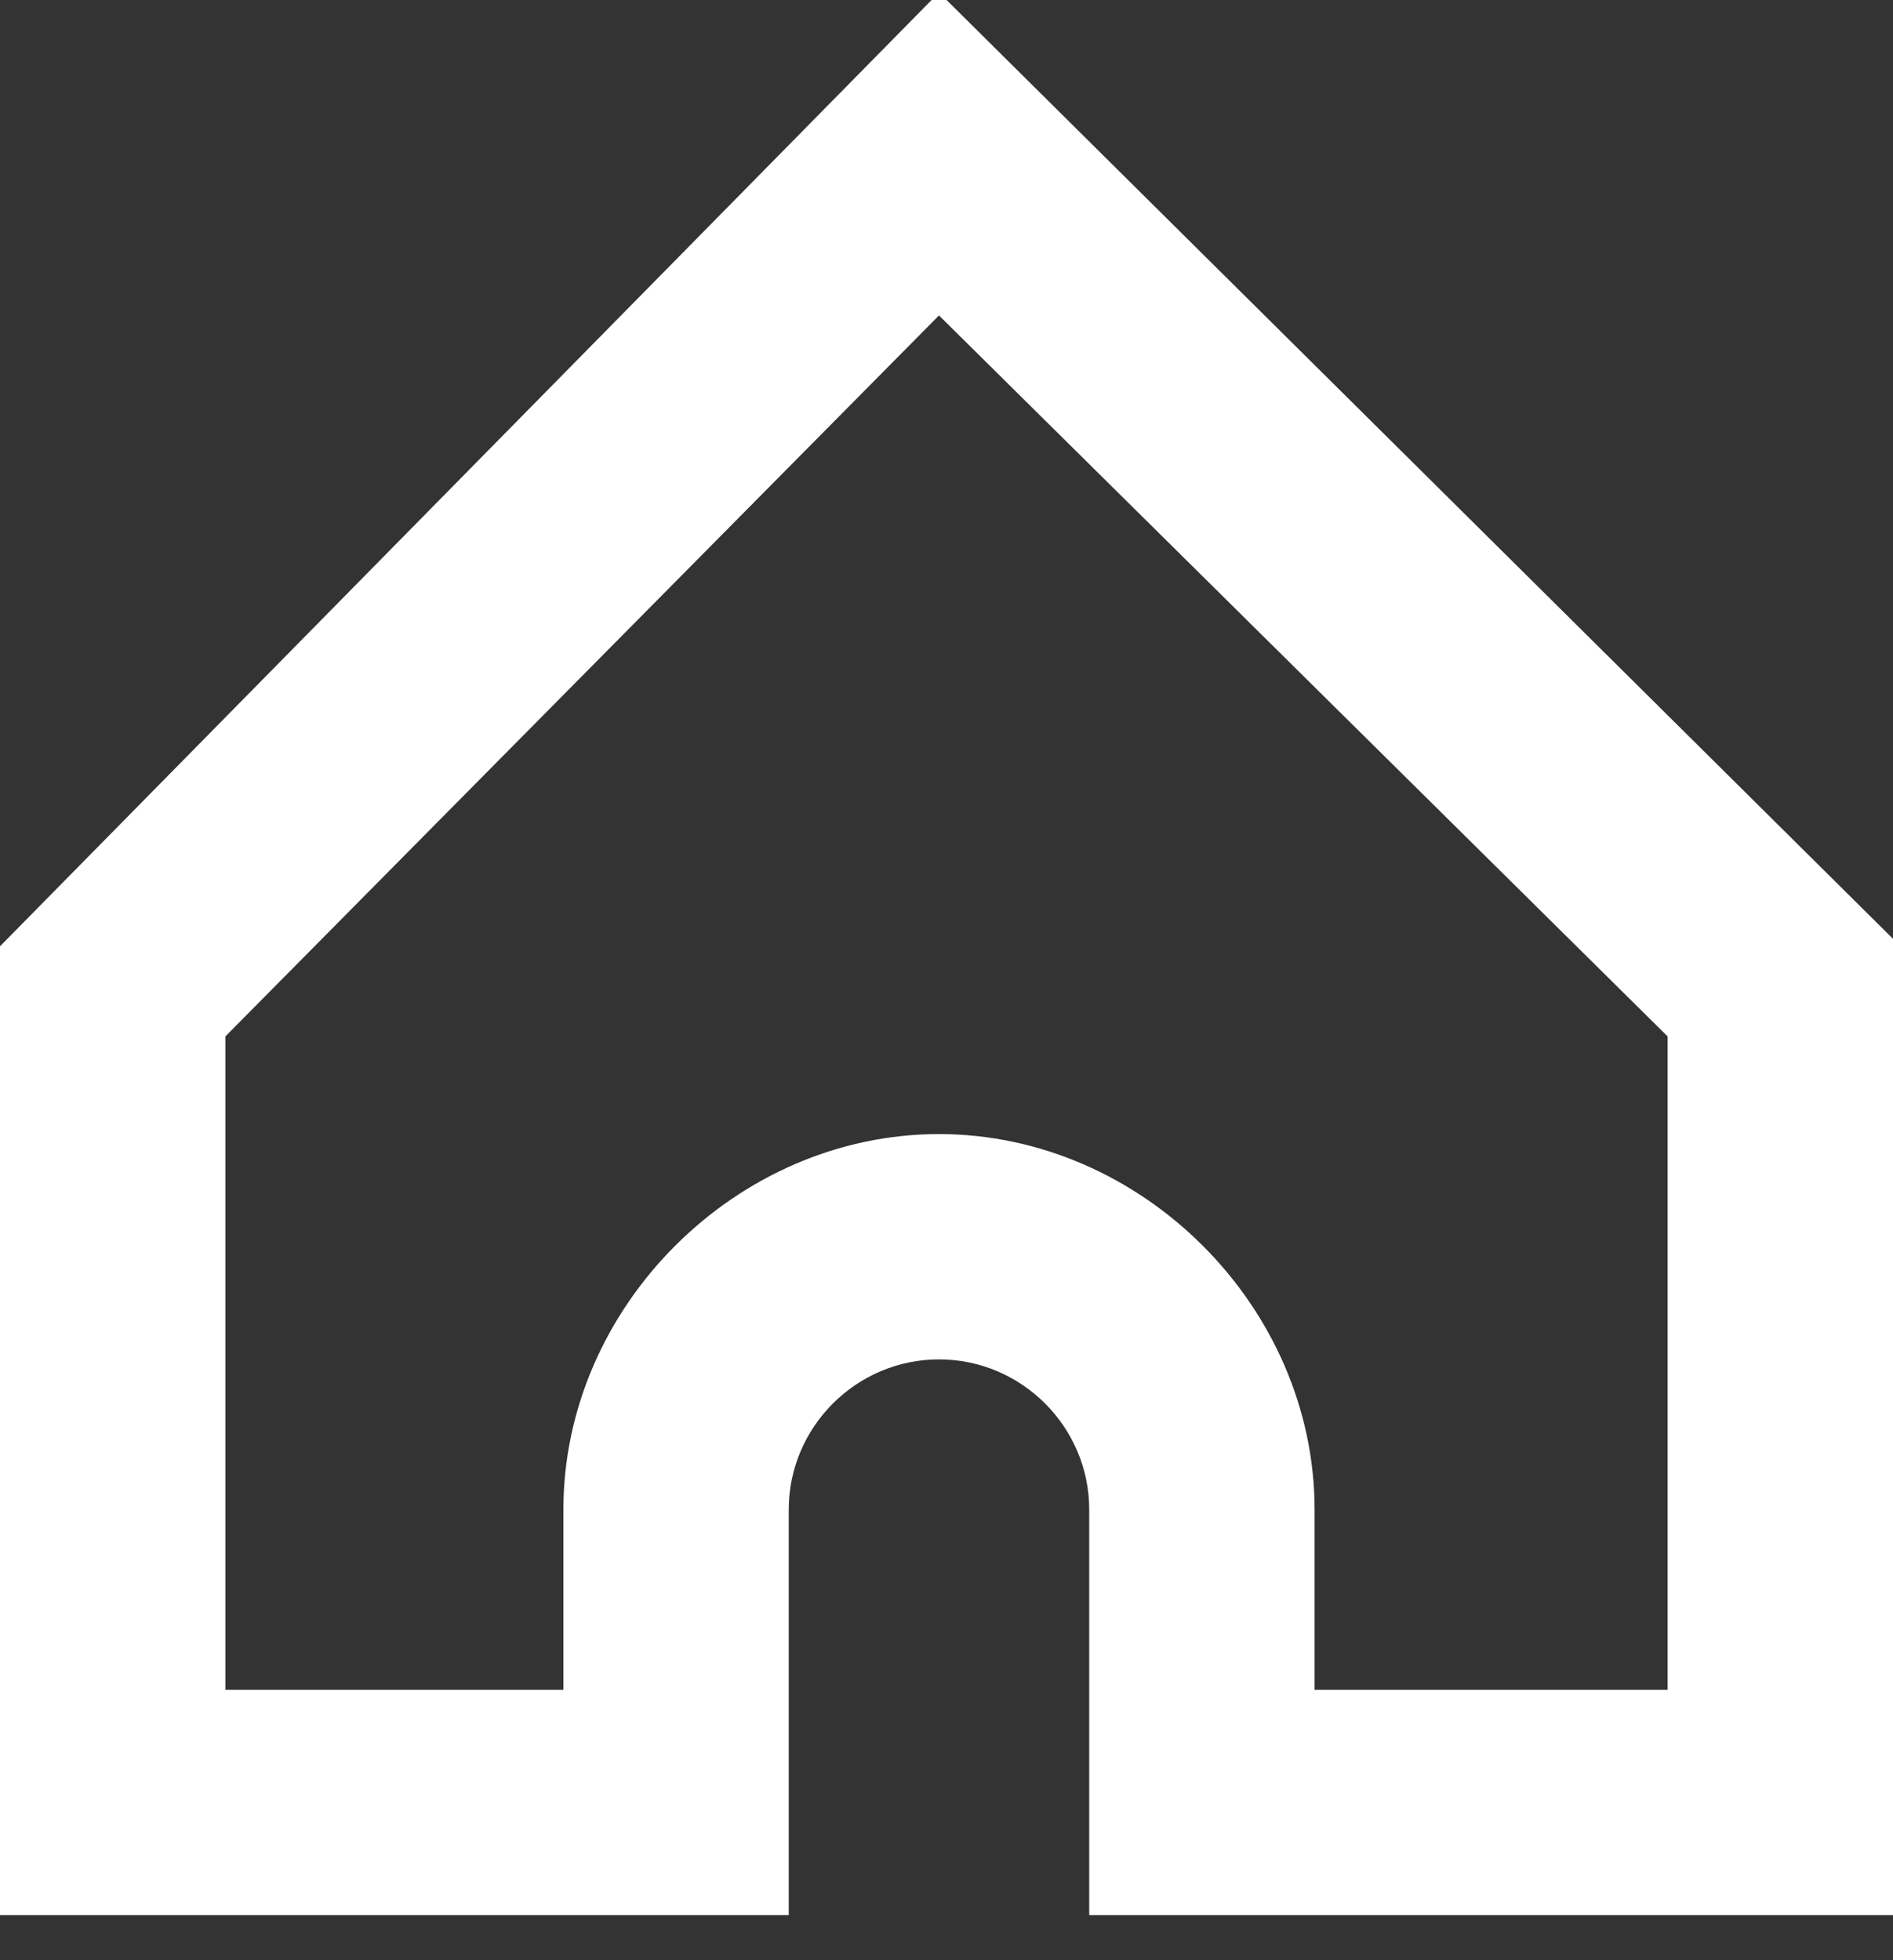 <?xml version="1.0" encoding="utf-8"?>
<!-- Generator: Adobe Illustrator 23.0.1, SVG Export Plug-In . SVG Version: 6.00 Build 0)  -->
<svg version="1.1" id="Capa_1" xmlns="http://www.w3.org/2000/svg" xmlns:xlink="http://www.w3.org/1999/xlink" x="0px" y="0px"
	 viewBox="0 0 25.2 26.1" style="enable-background:new 0 0 25.2 26.1;" xml:space="preserve">
<rect x="0" y="0" width="25.2" height="26.1" fill="#333333" stroke="none"/>
<style type="text/css">
	.st0{fill:#FFFFFF;}
</style>
<g id="Trazado_120_1_">
	<path class="st0" d="M25.2,25.5H14.5v-5.4c0-1.1-0.9-2-2-2s-2,0.9-2,2v5.4H0V12.6L12.5-0.1l12.7,12.6V25.5z M17.5,22.5h4.7v-8.7
		l-9.7-9.6L3,13.8v8.7h4.5v-2.4c0-2.7,2.3-5,5-5c2.7,0,5,2.3,5,5V22.5z"/>
</g>
</svg>
